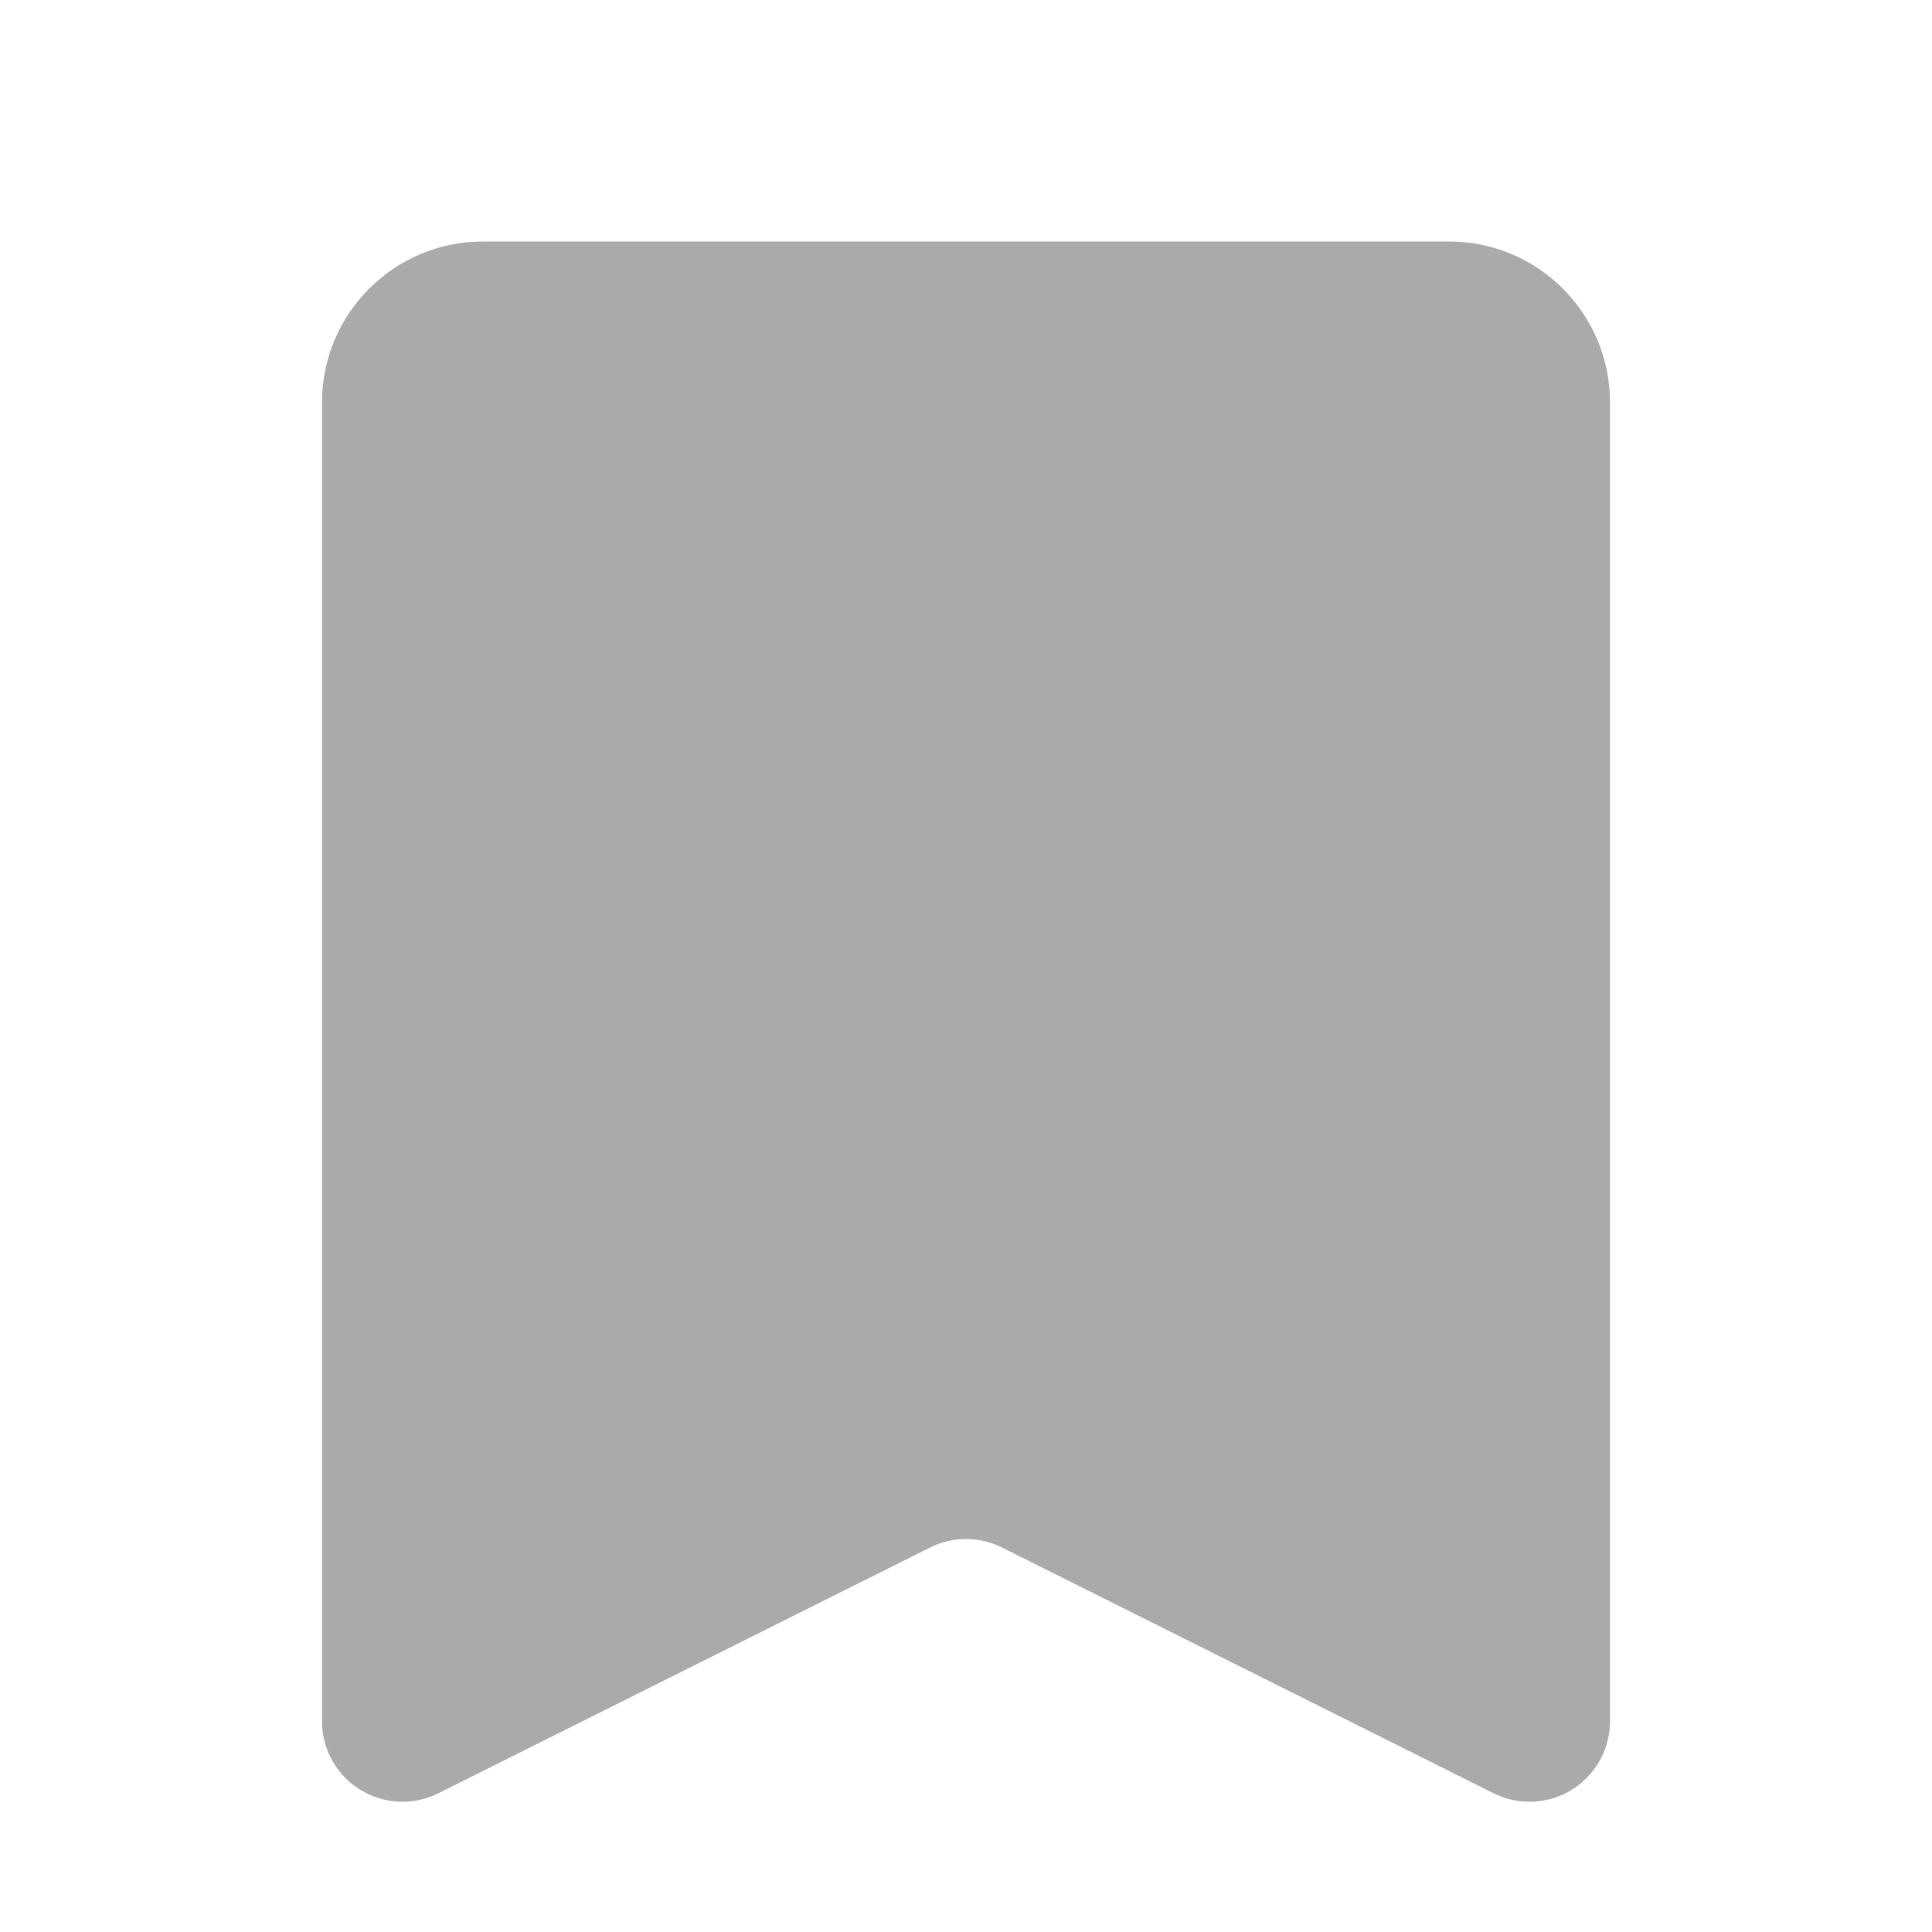 <svg xmlns="http://www.w3.org/2000/svg" width="24" height="24" viewBox="0 0 24 24">
    <g fill="none" fill-rule="evenodd">
        <g>
            <g>
                <g>
                    <g>
                        <g>
                            <path d="M0 0H24V24H0z" transform="translate(-1273 -415) translate(387 160) translate(48 240) translate(838 15)"/>
                            <path fill="#AAA" d="M6 3h12c1.105 0 2 .895 2 2v16.382c0 .552-.448 1-1 1-.155 0-.308-.036-.447-.106l-6.106-3.052c-.281-.141-.613-.141-.894 0l-6.106 3.052c-.494.247-1.094.047-1.341-.447-.07-.139-.106-.292-.106-.447V5c0-1.105.895-2 2-2z" transform="translate(-1273 -415) translate(387 160) translate(48 240) translate(838 15)"/>
                        </g>
                    </g>
                </g>
            </g>
        </g>
    </g>
</svg>
